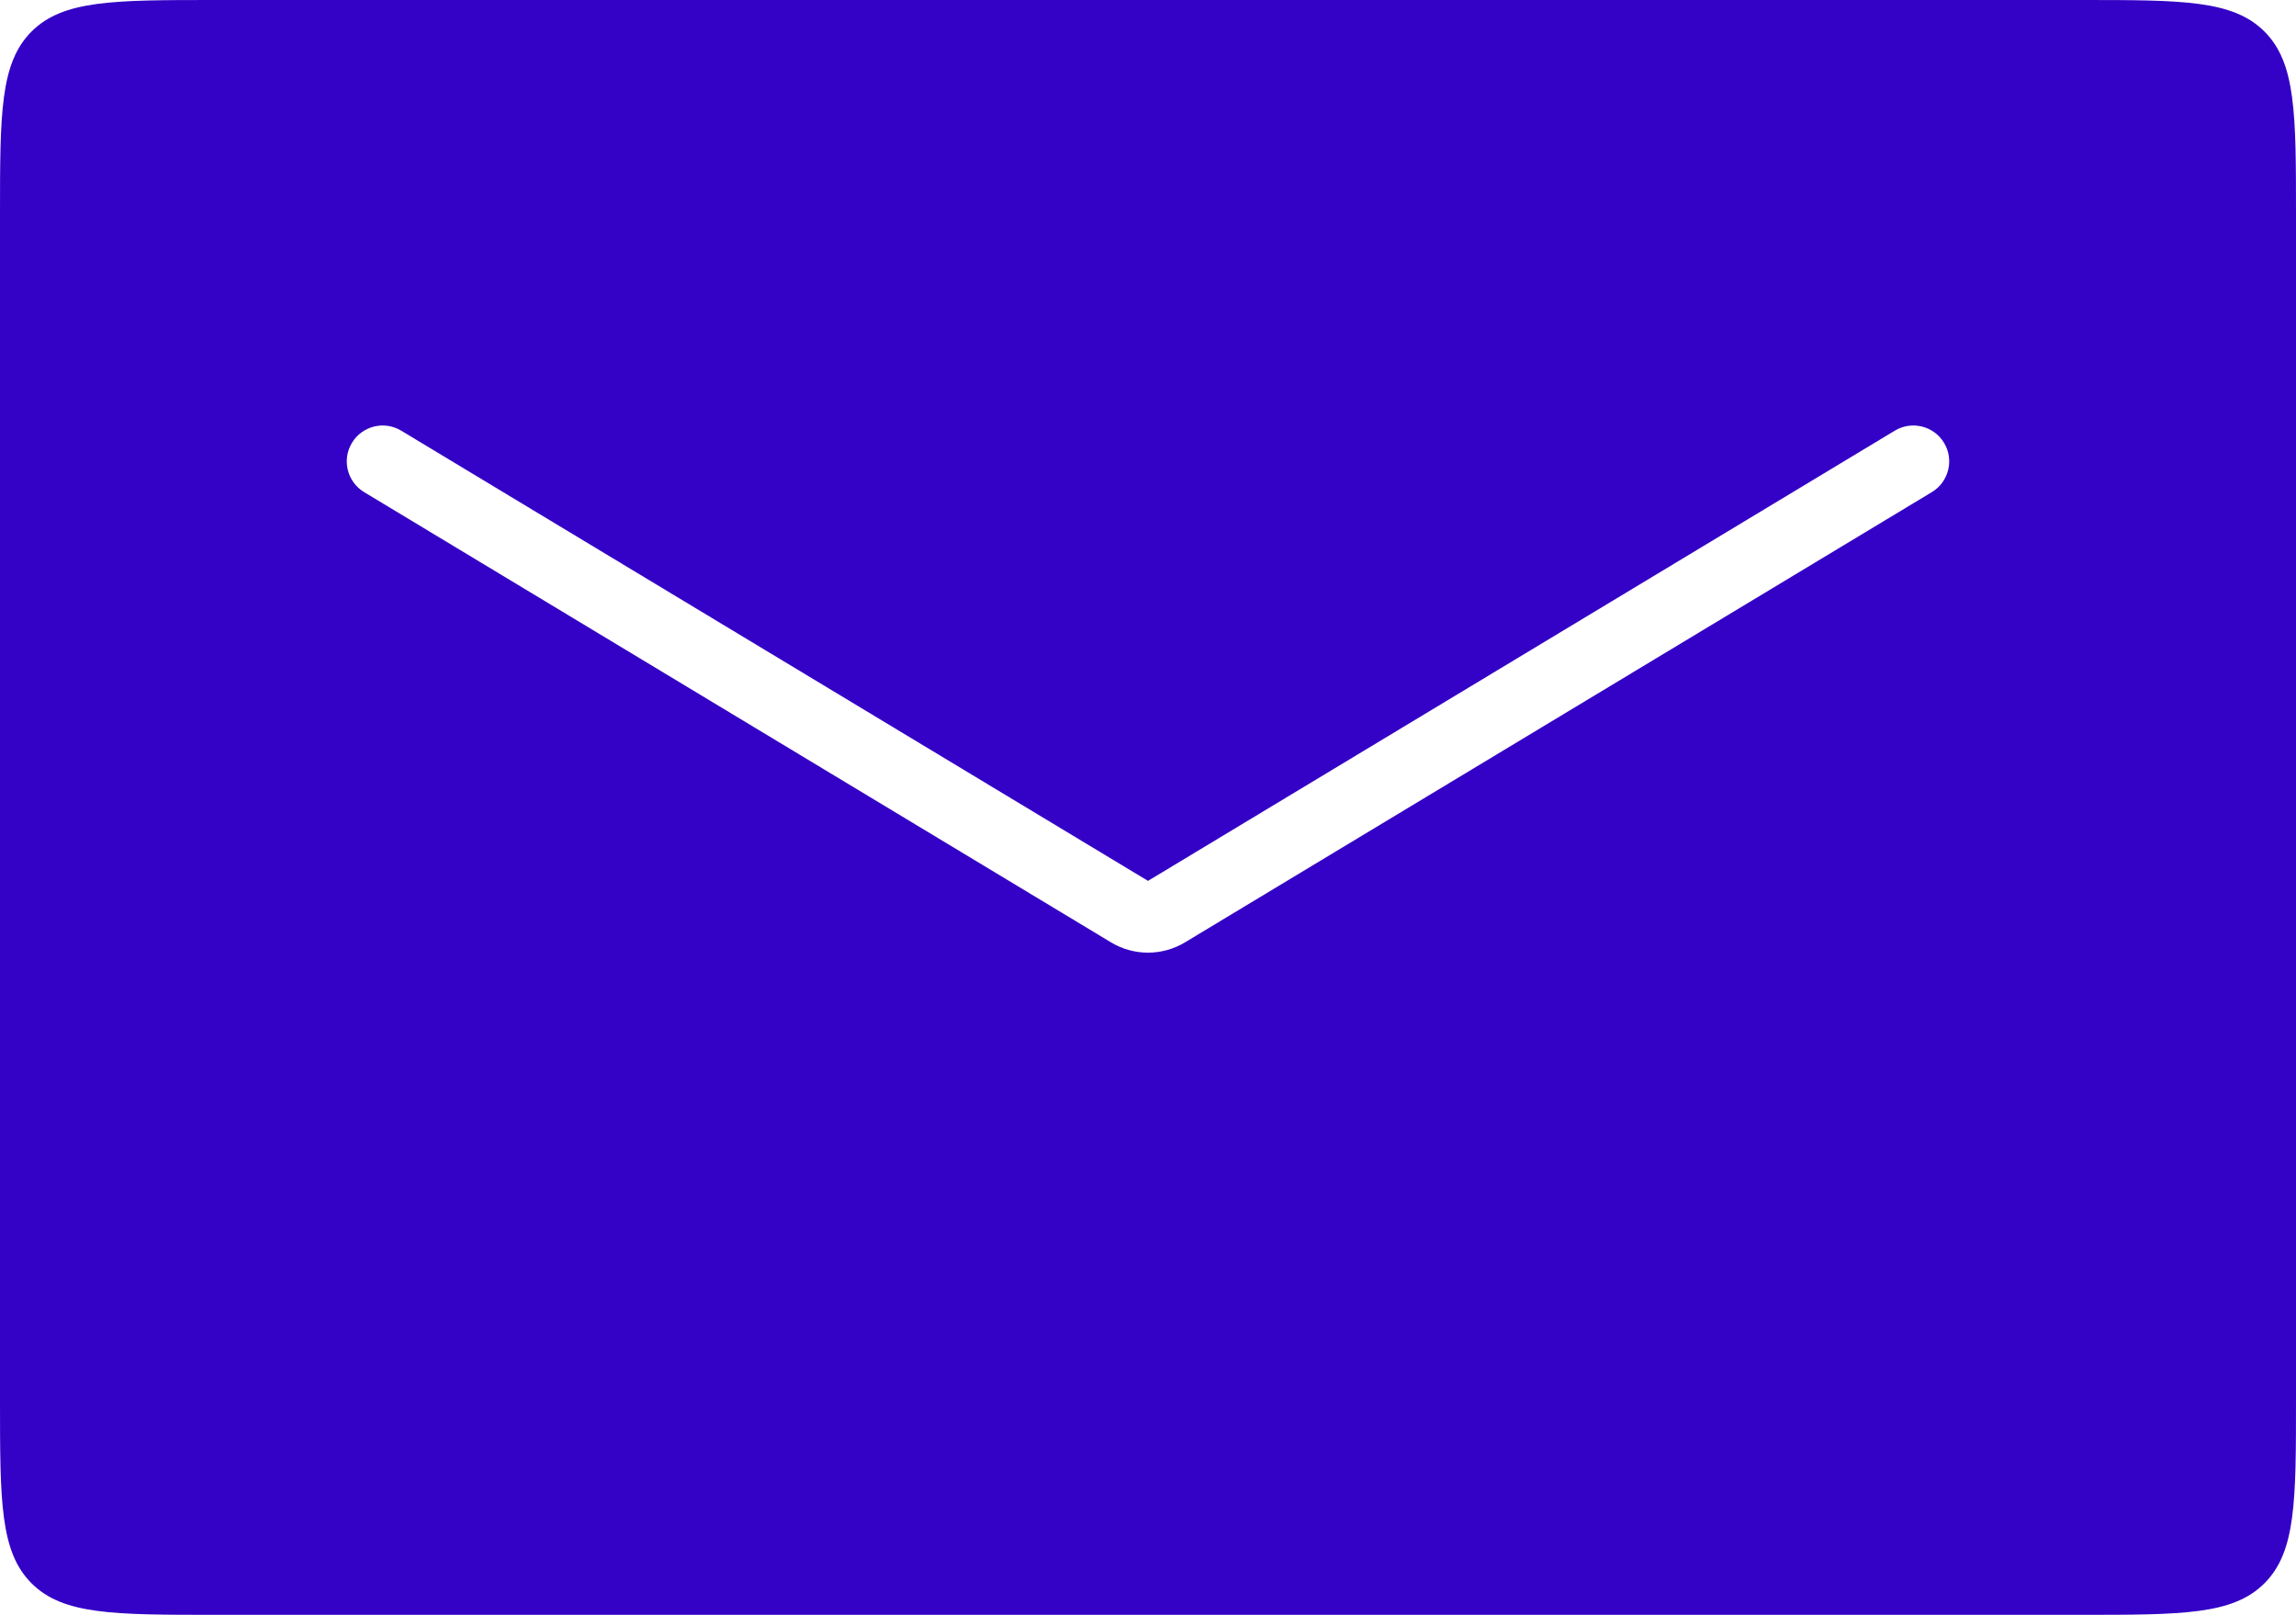 <svg width="64" height="45" viewBox="0 0 64 45" fill="none" xmlns="http://www.w3.org/2000/svg">
<path fill-rule="evenodd" clip-rule="evenodd" d="M0.879 0.879C0 1.757 0 3.172 0 6V39C0 41.828 0 43.243 0.879 44.121C1.757 45 3.172 45 6 45H58C60.828 45 62.243 45 63.121 44.121C64 43.243 64 41.828 64 39V6C64 3.172 64 1.757 63.121 0.879C62.243 0 60.828 0 58 0H6C3.172 0 1.757 0 0.879 0.879ZM11.183 12.001C10.71 11.716 10.095 11.868 9.81 12.341C9.525 12.814 9.677 13.429 10.15 13.714L30.968 26.26C31.602 26.643 32.397 26.643 33.032 26.26L53.849 13.714C54.322 13.429 54.475 12.814 54.19 12.341C53.905 11.868 53.29 11.716 52.817 12.001L32 24.547L11.183 12.001Z" fill="#3401C6"/>
</svg>
